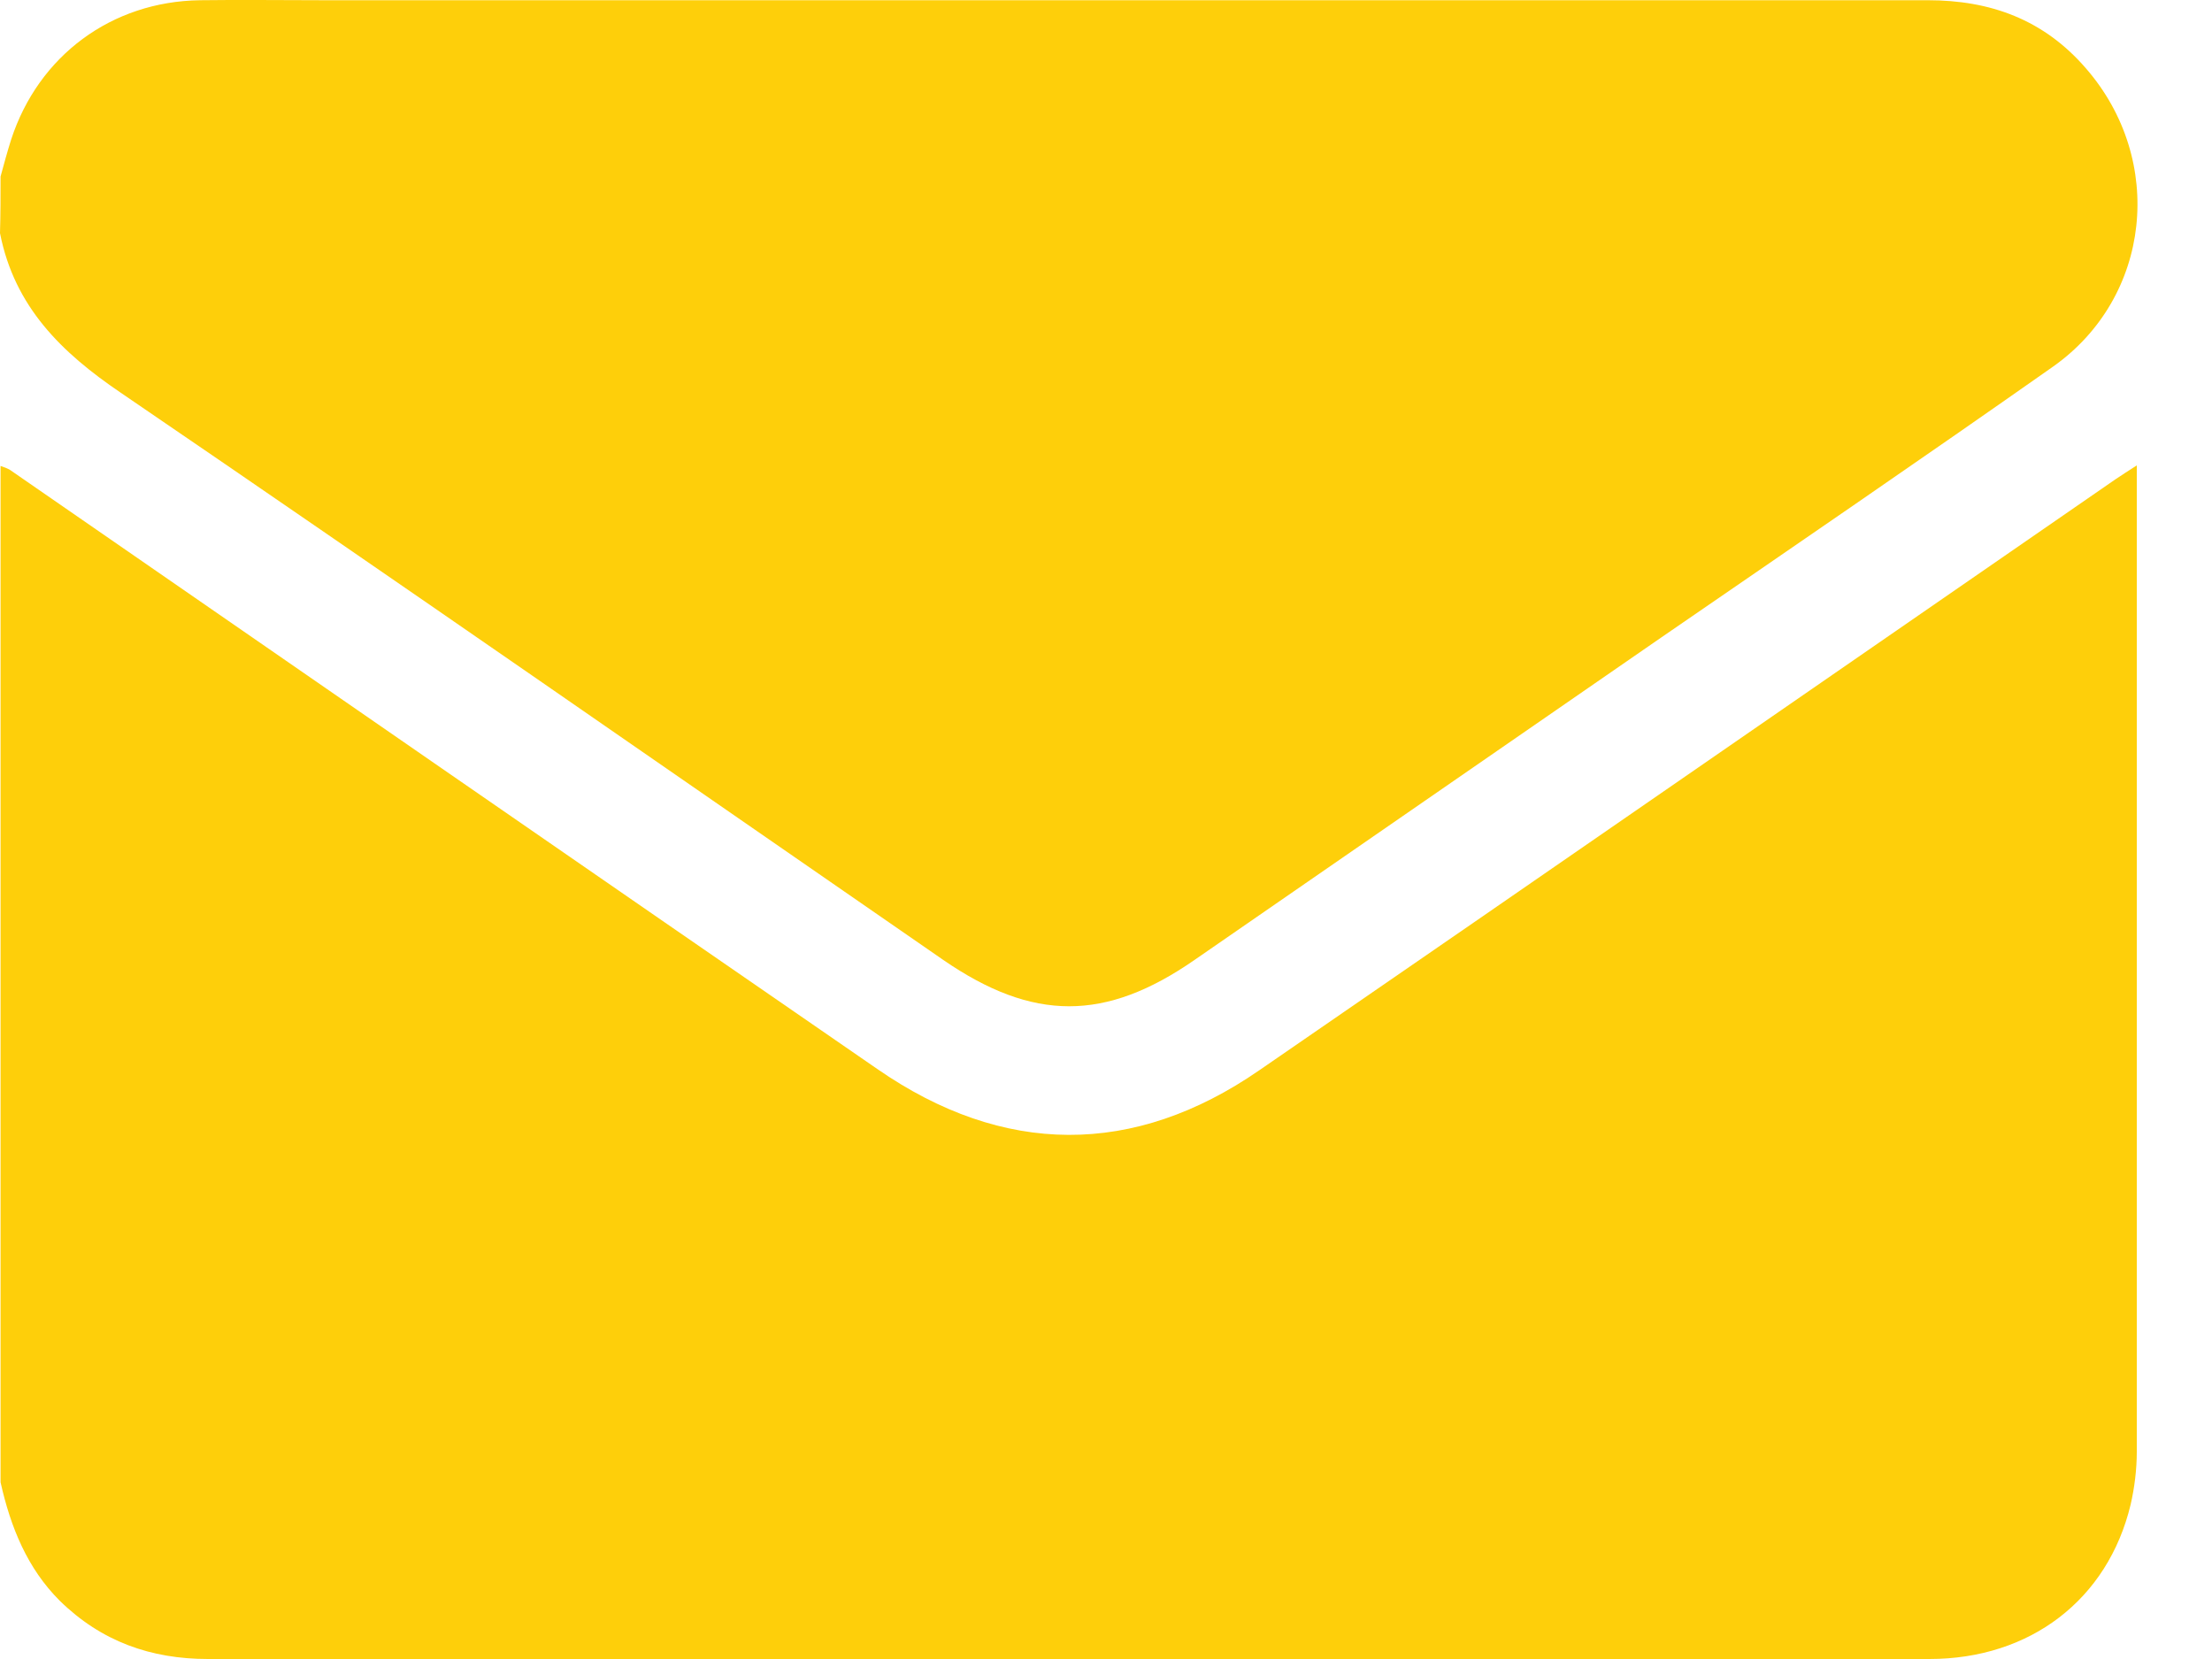 <svg width="20" height="15" viewBox="0 0 20 15" fill="none" xmlns="http://www.w3.org/2000/svg">
<path d="M0.005 13.402C0.005 10.34 0.005 7.274 0.005 4.213C0.035 4.223 0.066 4.234 0.091 4.249C2.707 6.057 5.318 7.864 7.933 9.666C9.073 10.455 10.252 10.46 11.386 9.677C13.967 7.901 16.547 6.114 19.128 4.333C19.183 4.296 19.239 4.26 19.32 4.208C19.32 4.281 19.32 4.322 19.32 4.369C19.32 7.29 19.32 10.21 19.32 13.125C19.32 13.287 19.299 13.454 19.264 13.605C19.058 14.462 18.357 15 17.445 15C14.874 15 12.303 15 9.728 15C7.112 15 4.496 15 1.88 15C1.366 15 0.917 14.843 0.539 14.472C0.247 14.18 0.096 13.809 0.005 13.402Z" fill="#FECF0A"/>
<path d="M0.005 1.596C0.035 1.486 0.066 1.371 0.101 1.261C0.348 0.504 1.008 0.013 1.809 0.002C2.182 -0.003 2.55 0.002 2.923 0.002C7.757 0.002 12.596 0.002 17.43 0.002C17.994 0.002 18.478 0.175 18.861 0.619C19.582 1.449 19.451 2.687 18.564 3.314C17.389 4.14 16.205 4.949 15.02 5.764C13.614 6.736 12.208 7.707 10.801 8.679C9.995 9.238 9.34 9.238 8.528 8.679C6.048 6.966 3.579 5.247 1.089 3.549C0.559 3.189 0.131 2.776 0 2.108C0.005 1.935 0.005 1.763 0.005 1.596Z" fill="#FECF0A"/>
</svg>
